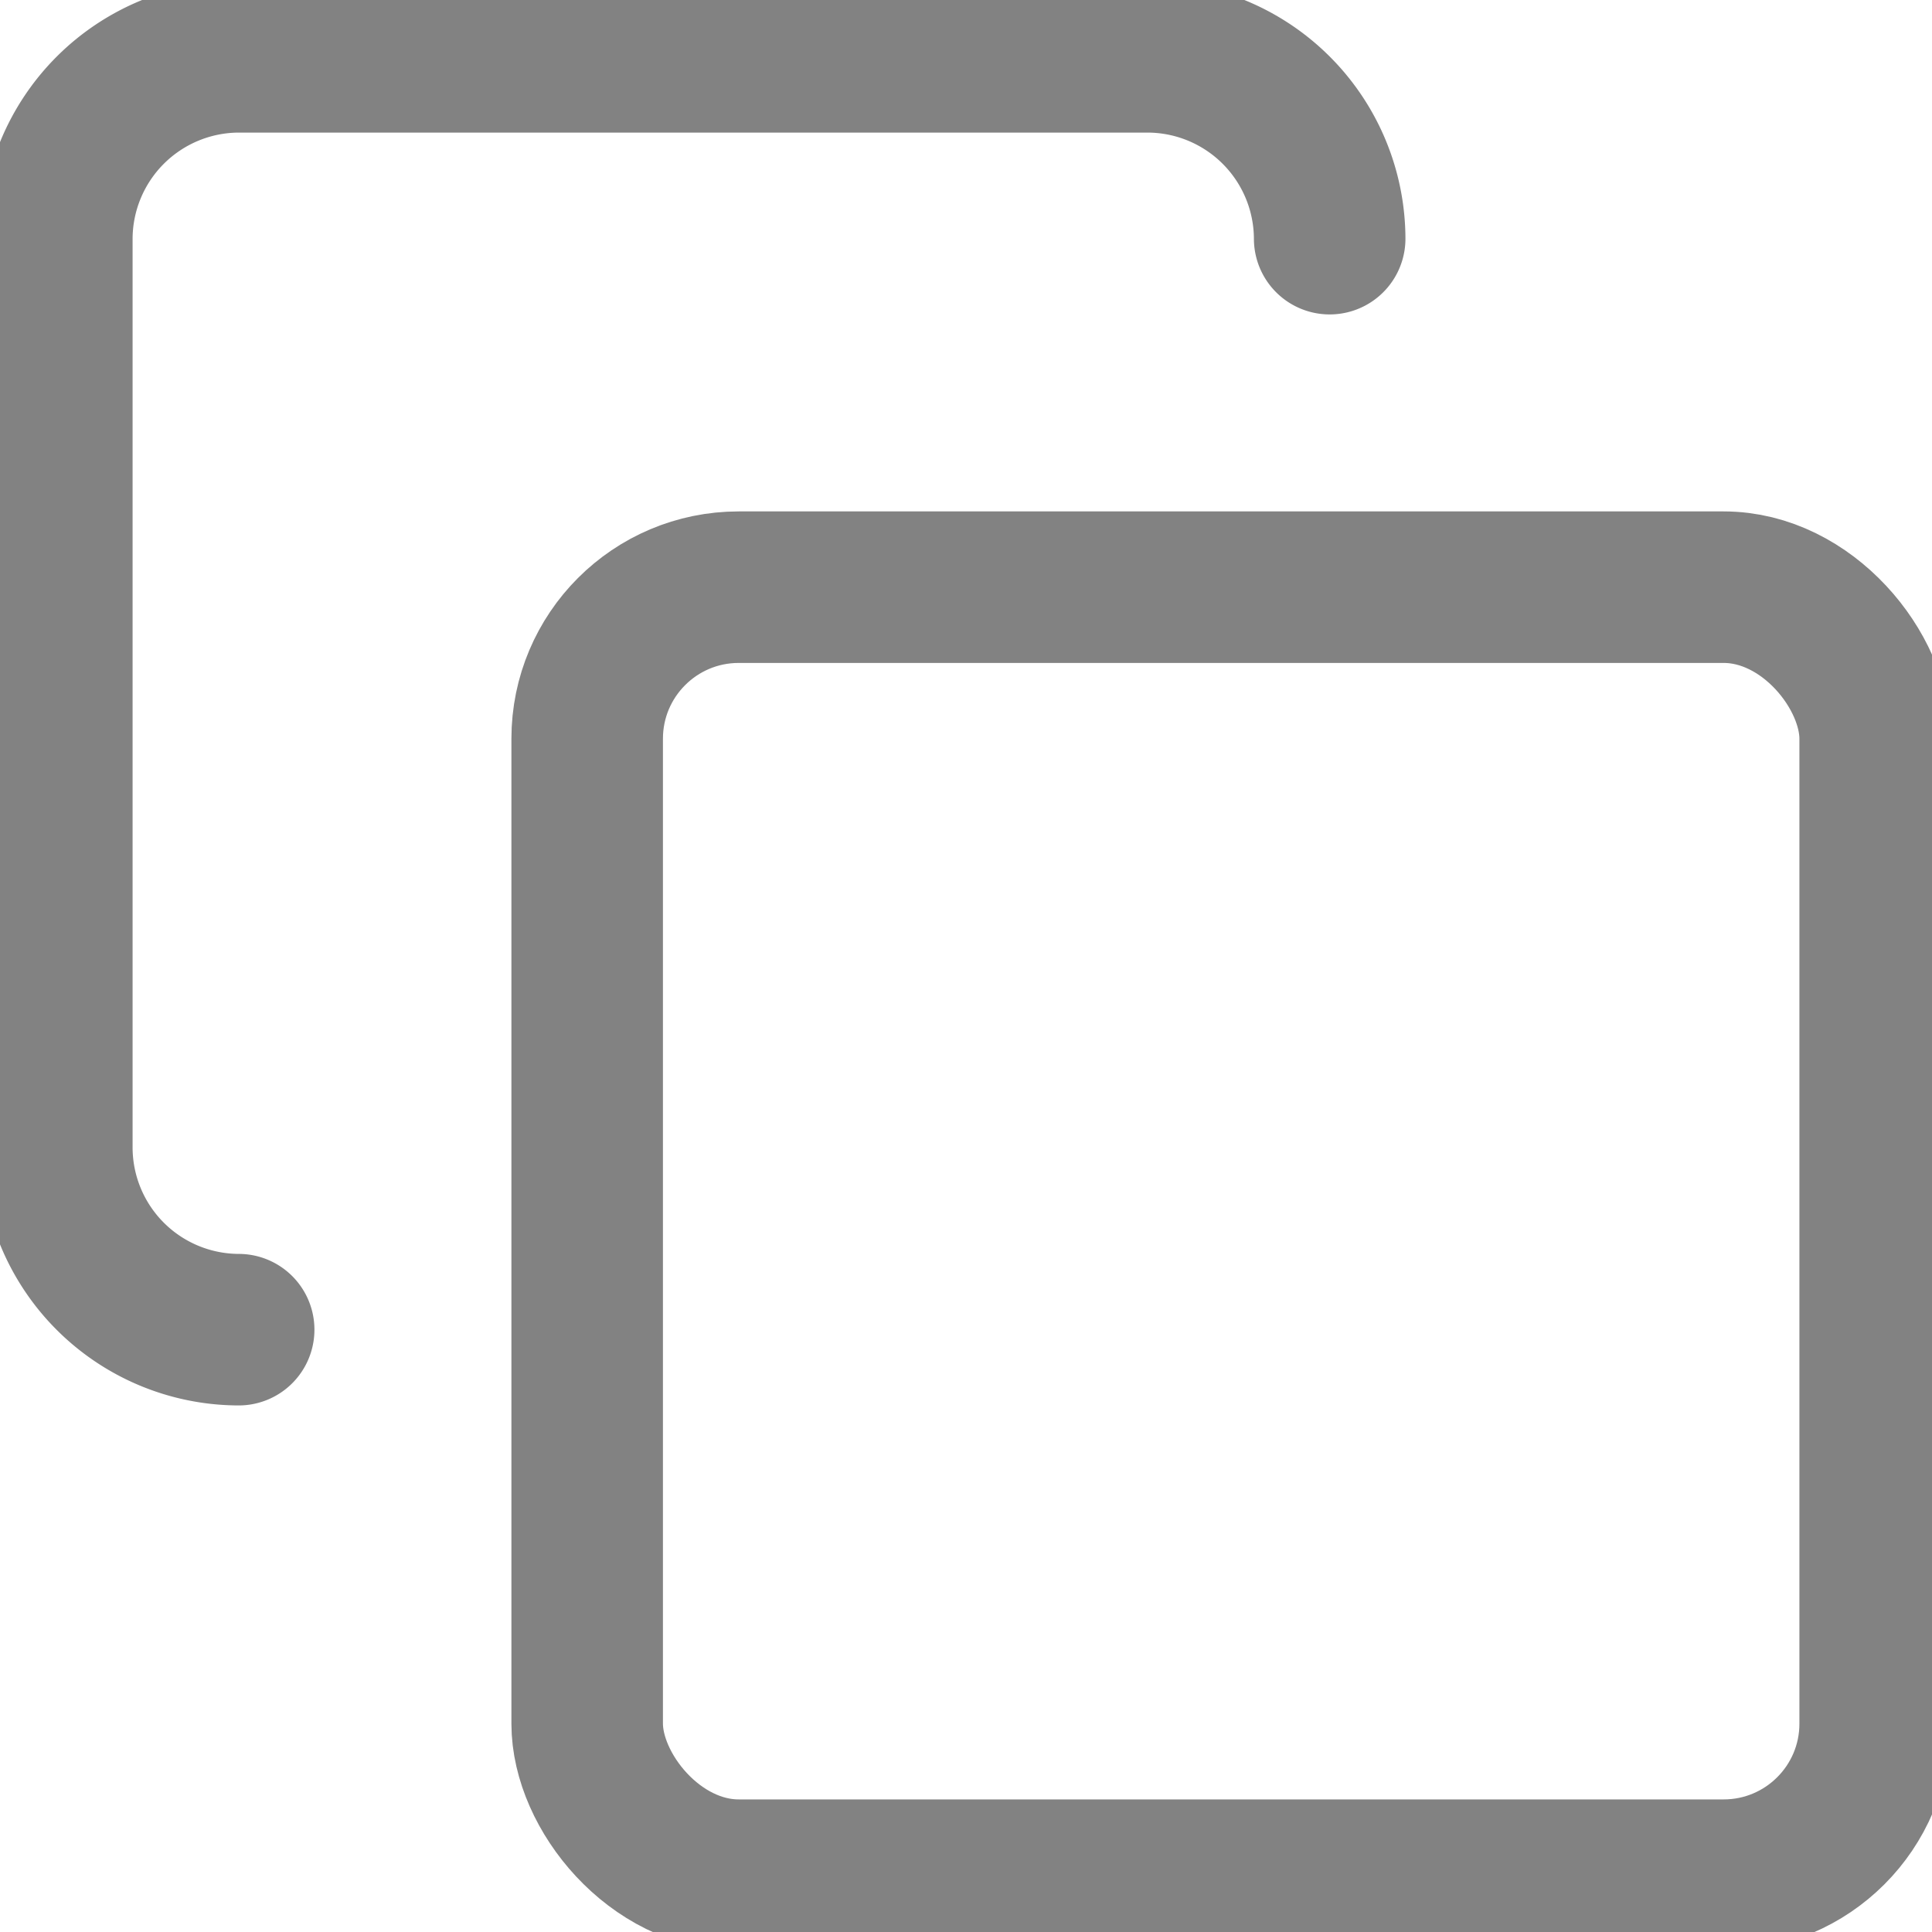 <svg xmlns="http://www.w3.org/2000/svg" width="25.5" height="25.5" viewBox="0 0 25.5 25.5">
  <g id="Grupo_83" data-name="Grupo 83" transform="translate(-1.25 -1.25)">
    <rect id="Retângulo_106" data-name="Retângulo 106" width="17" height="17" rx="2" transform="translate(9 9)" fill="none" stroke="#828282" stroke-linecap="round" stroke-linejoin="round" stroke-width="2"/>
    <path id="Caminho_93" data-name="Caminho 93" d="M4.4,18.8A2.407,2.407,0,0,1,2,16.4V4.4A2.407,2.407,0,0,1,4.4,2h12a2.407,2.407,0,0,1,2.4,2.4" fill="none" stroke="#828282" stroke-linecap="round" stroke-linejoin="round" stroke-width="2"/>
  </g>
</svg>
